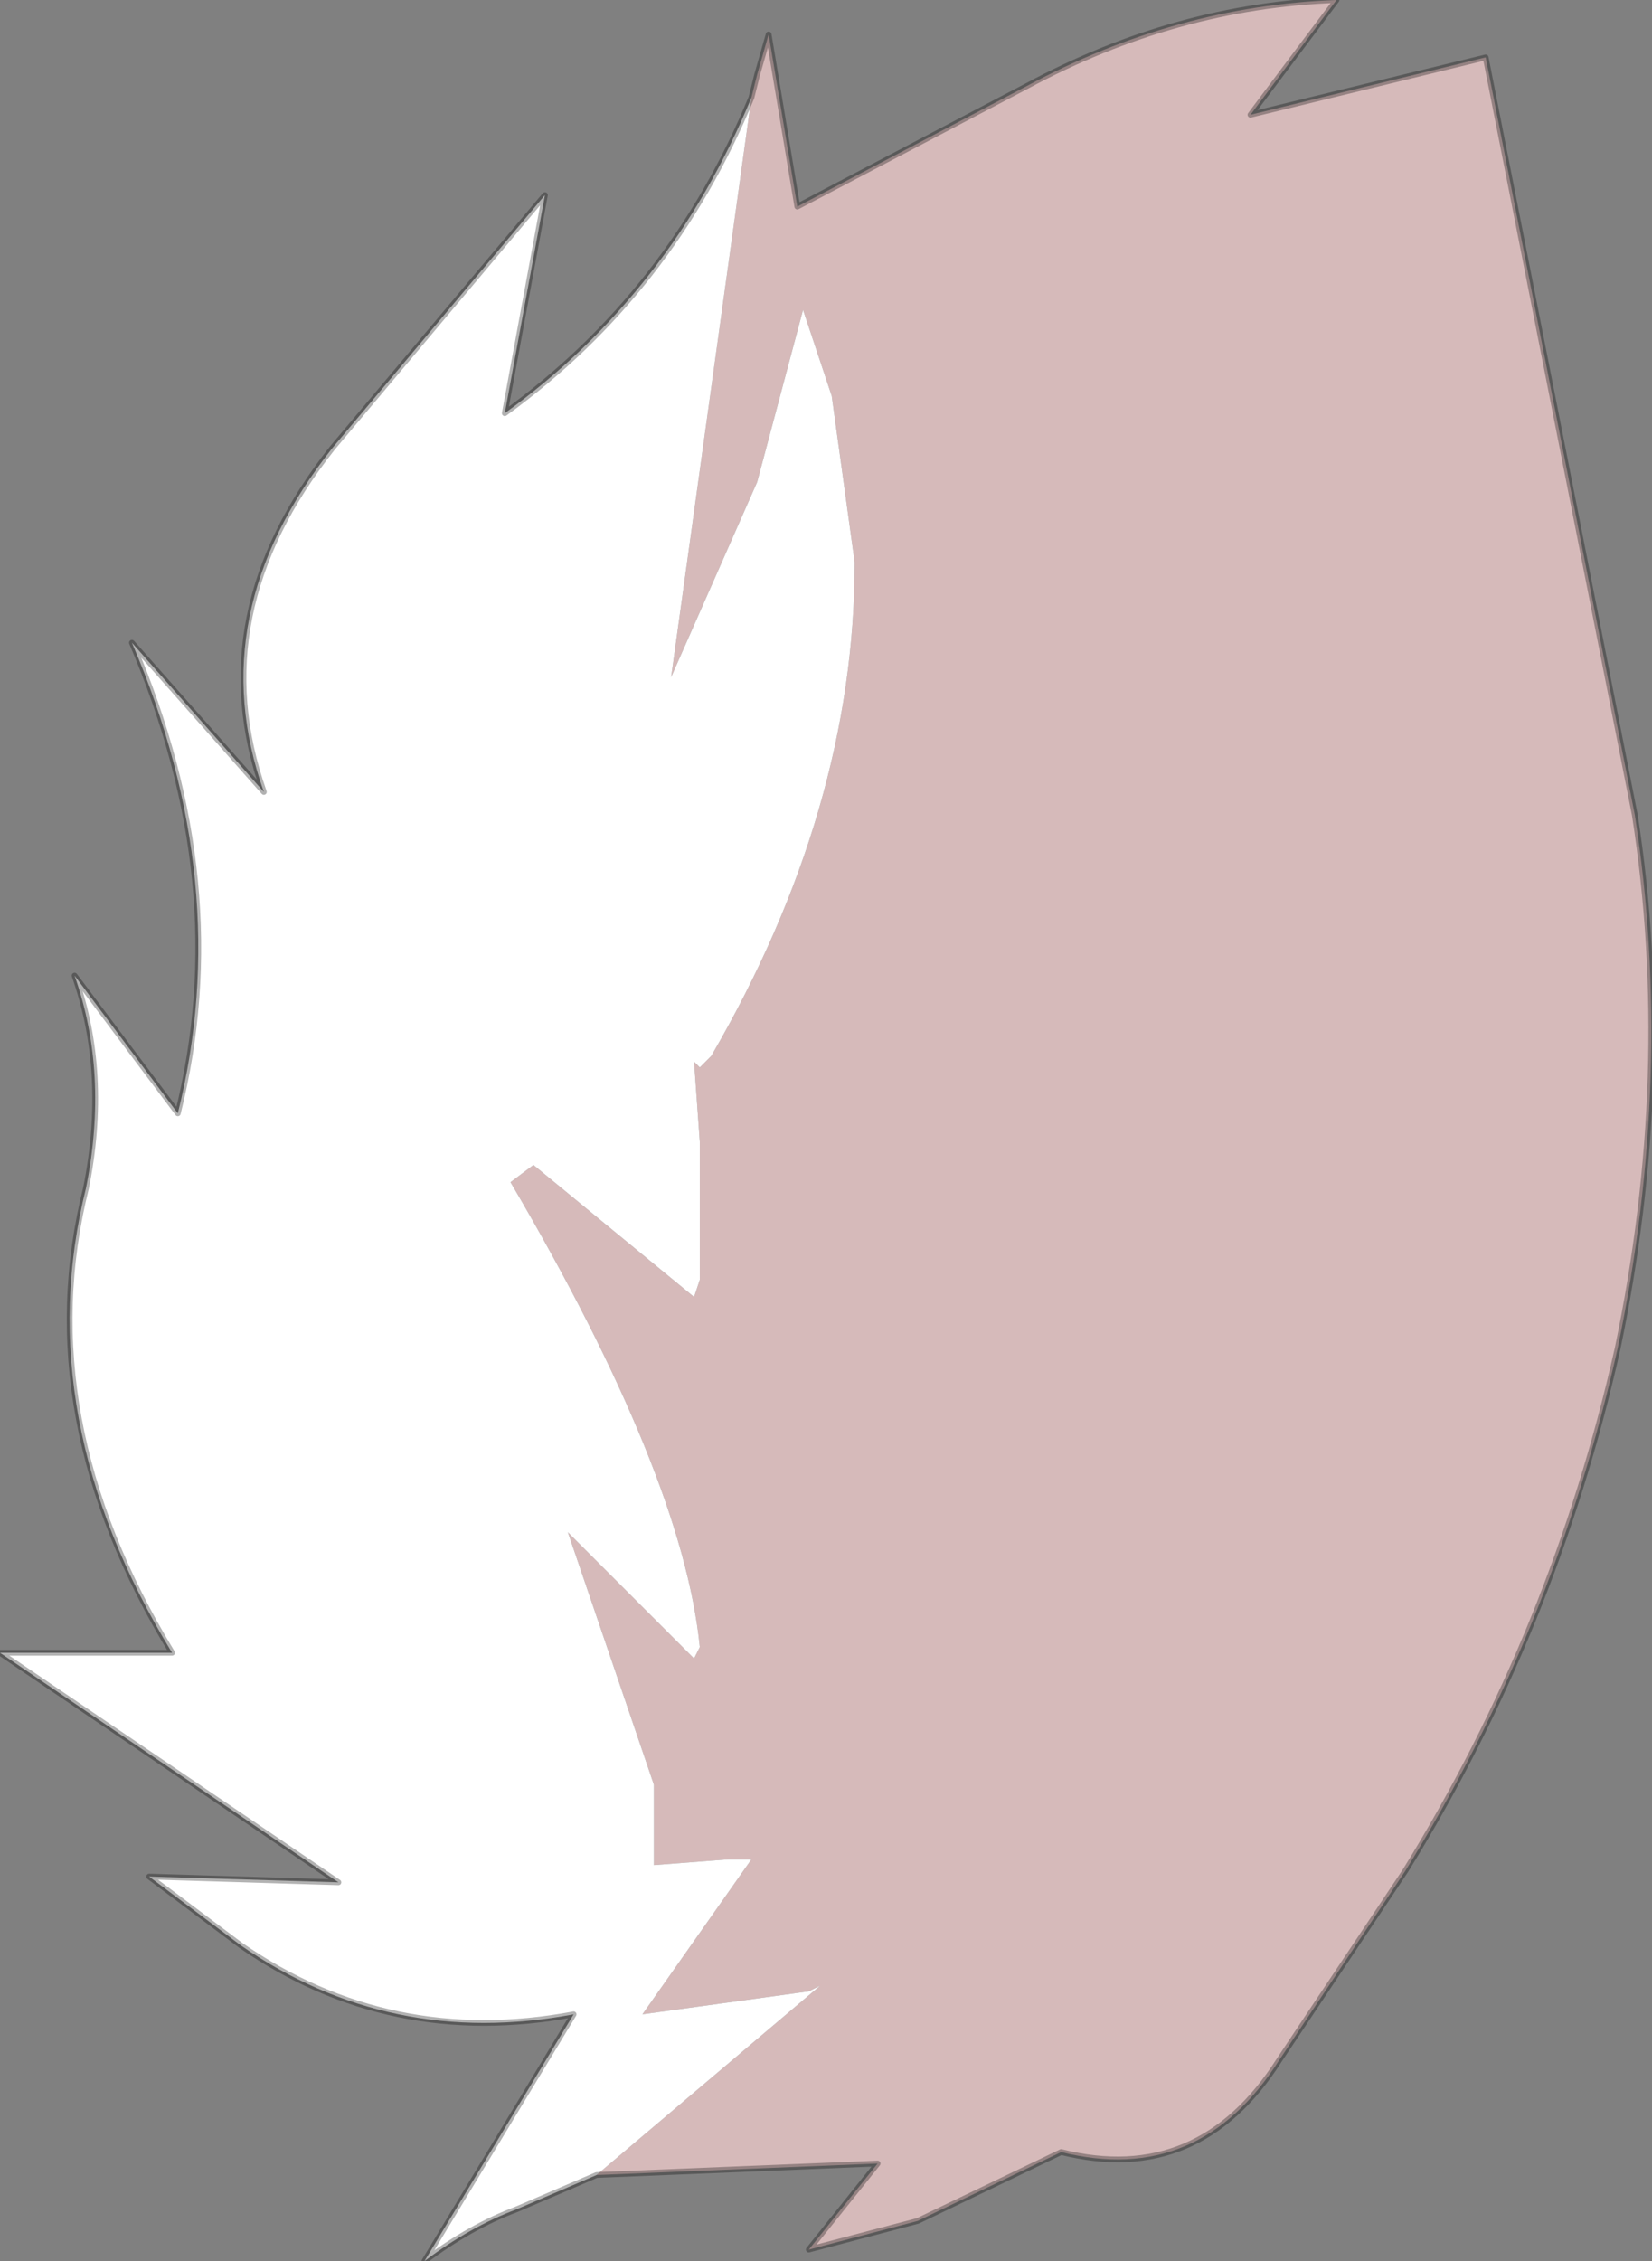 <?xml version="1.0" encoding="UTF-8" standalone="no"?>
<svg xmlns:ffdec="https://www.free-decompiler.com/flash" xmlns:xlink="http://www.w3.org/1999/xlink" ffdec:objectType="shape" height="19.7px" width="14.4px" xmlns="http://www.w3.org/2000/svg">
  <rect width="100%" height="100%" fill="#808080" stroke="none"/>
  <g transform="matrix(1.0, 0.0, 0.0, 1.0, 0.0, 0.0)">
    <path d="M6.55 0.85 L6.6 0.65 6.7 0.3 6.95 1.8 8.95 0.75 Q10.25 0.05 11.65 0.0 L10.9 1.0 12.95 0.5 14.25 7.1 Q14.6 9.35 14.1 11.75 13.55 14.2 12.25 16.3 L11.15 17.95 Q10.45 19.05 9.25 18.75 L8.0 19.35 7.05 19.6 7.65 18.85 5.2 18.95 7.15 17.3 7.05 17.35 5.6 17.55 6.55 16.2 6.35 16.2 5.7 16.25 5.7 15.55 4.95 13.35 6.05 14.45 6.1 14.35 Q5.95 12.85 4.45 10.3 L4.65 10.15 6.05 11.3 6.1 11.15 6.1 9.95 6.05 9.25 6.1 9.3 6.2 9.2 Q7.45 7.05 7.45 4.9 L7.25 3.45 7.0 2.7 6.6 4.2 5.85 5.9 6.55 0.85" fill="#d6baba" fill-rule="evenodd" stroke="none"/>
    <path d="M5.2 18.95 L4.5 19.25 Q4.1 19.4 3.7 19.7 L5.0 17.55 Q3.4 17.85 2.1 16.95 L1.3 16.35 2.95 16.4 0.0 14.4 1.5 14.4 Q0.25 12.35 0.75 10.35 0.95 9.35 0.65 8.5 L1.55 9.7 Q2.05 7.7 1.15 5.6 L2.3 6.9 Q1.75 5.35 2.9 3.9 L4.75 1.7 4.4 3.6 Q5.85 2.55 6.55 0.85 L5.85 5.9 6.6 4.2 7.0 2.7 7.25 3.45 7.45 4.9 Q7.45 7.05 6.2 9.2 L6.1 9.3 6.05 9.25 6.1 9.95 6.1 11.15 6.05 11.3 4.65 10.15 4.45 10.3 Q5.95 12.85 6.1 14.35 L6.05 14.45 4.95 13.35 5.7 15.55 5.7 16.25 6.35 16.2 6.55 16.2 5.6 17.55 7.05 17.35 7.15 17.3 5.2 18.95" fill="#ffffff" fill-rule="evenodd" stroke="none"/>
    <path d="M6.55 0.85 L6.6 0.65 6.7 0.3 6.95 1.8 8.95 0.75 Q10.25 0.05 11.65 0.0 L10.9 1.0 12.95 0.5 14.25 7.1 Q14.6 9.35 14.1 11.75 13.55 14.2 12.25 16.3 L11.15 17.95 Q10.45 19.05 9.25 18.75 L8.0 19.35 7.05 19.6 7.65 18.85 5.2 18.95 4.5 19.25 Q4.1 19.4 3.7 19.7 L5.0 17.55 Q3.4 17.85 2.1 16.95 L1.3 16.35 2.95 16.4 0.0 14.4 1.5 14.4 Q0.25 12.35 0.75 10.35 0.95 9.35 0.65 8.5 L1.55 9.7 Q2.05 7.7 1.15 5.6 L2.3 6.9 Q1.75 5.35 2.9 3.9 L4.75 1.7 4.4 3.6 Q5.85 2.55 6.55 0.85 Z" fill="none" stroke="#000000" stroke-linecap="round" stroke-linejoin="round" stroke-opacity="0.302" stroke-width="0.05"/>
  </g>
</svg>
